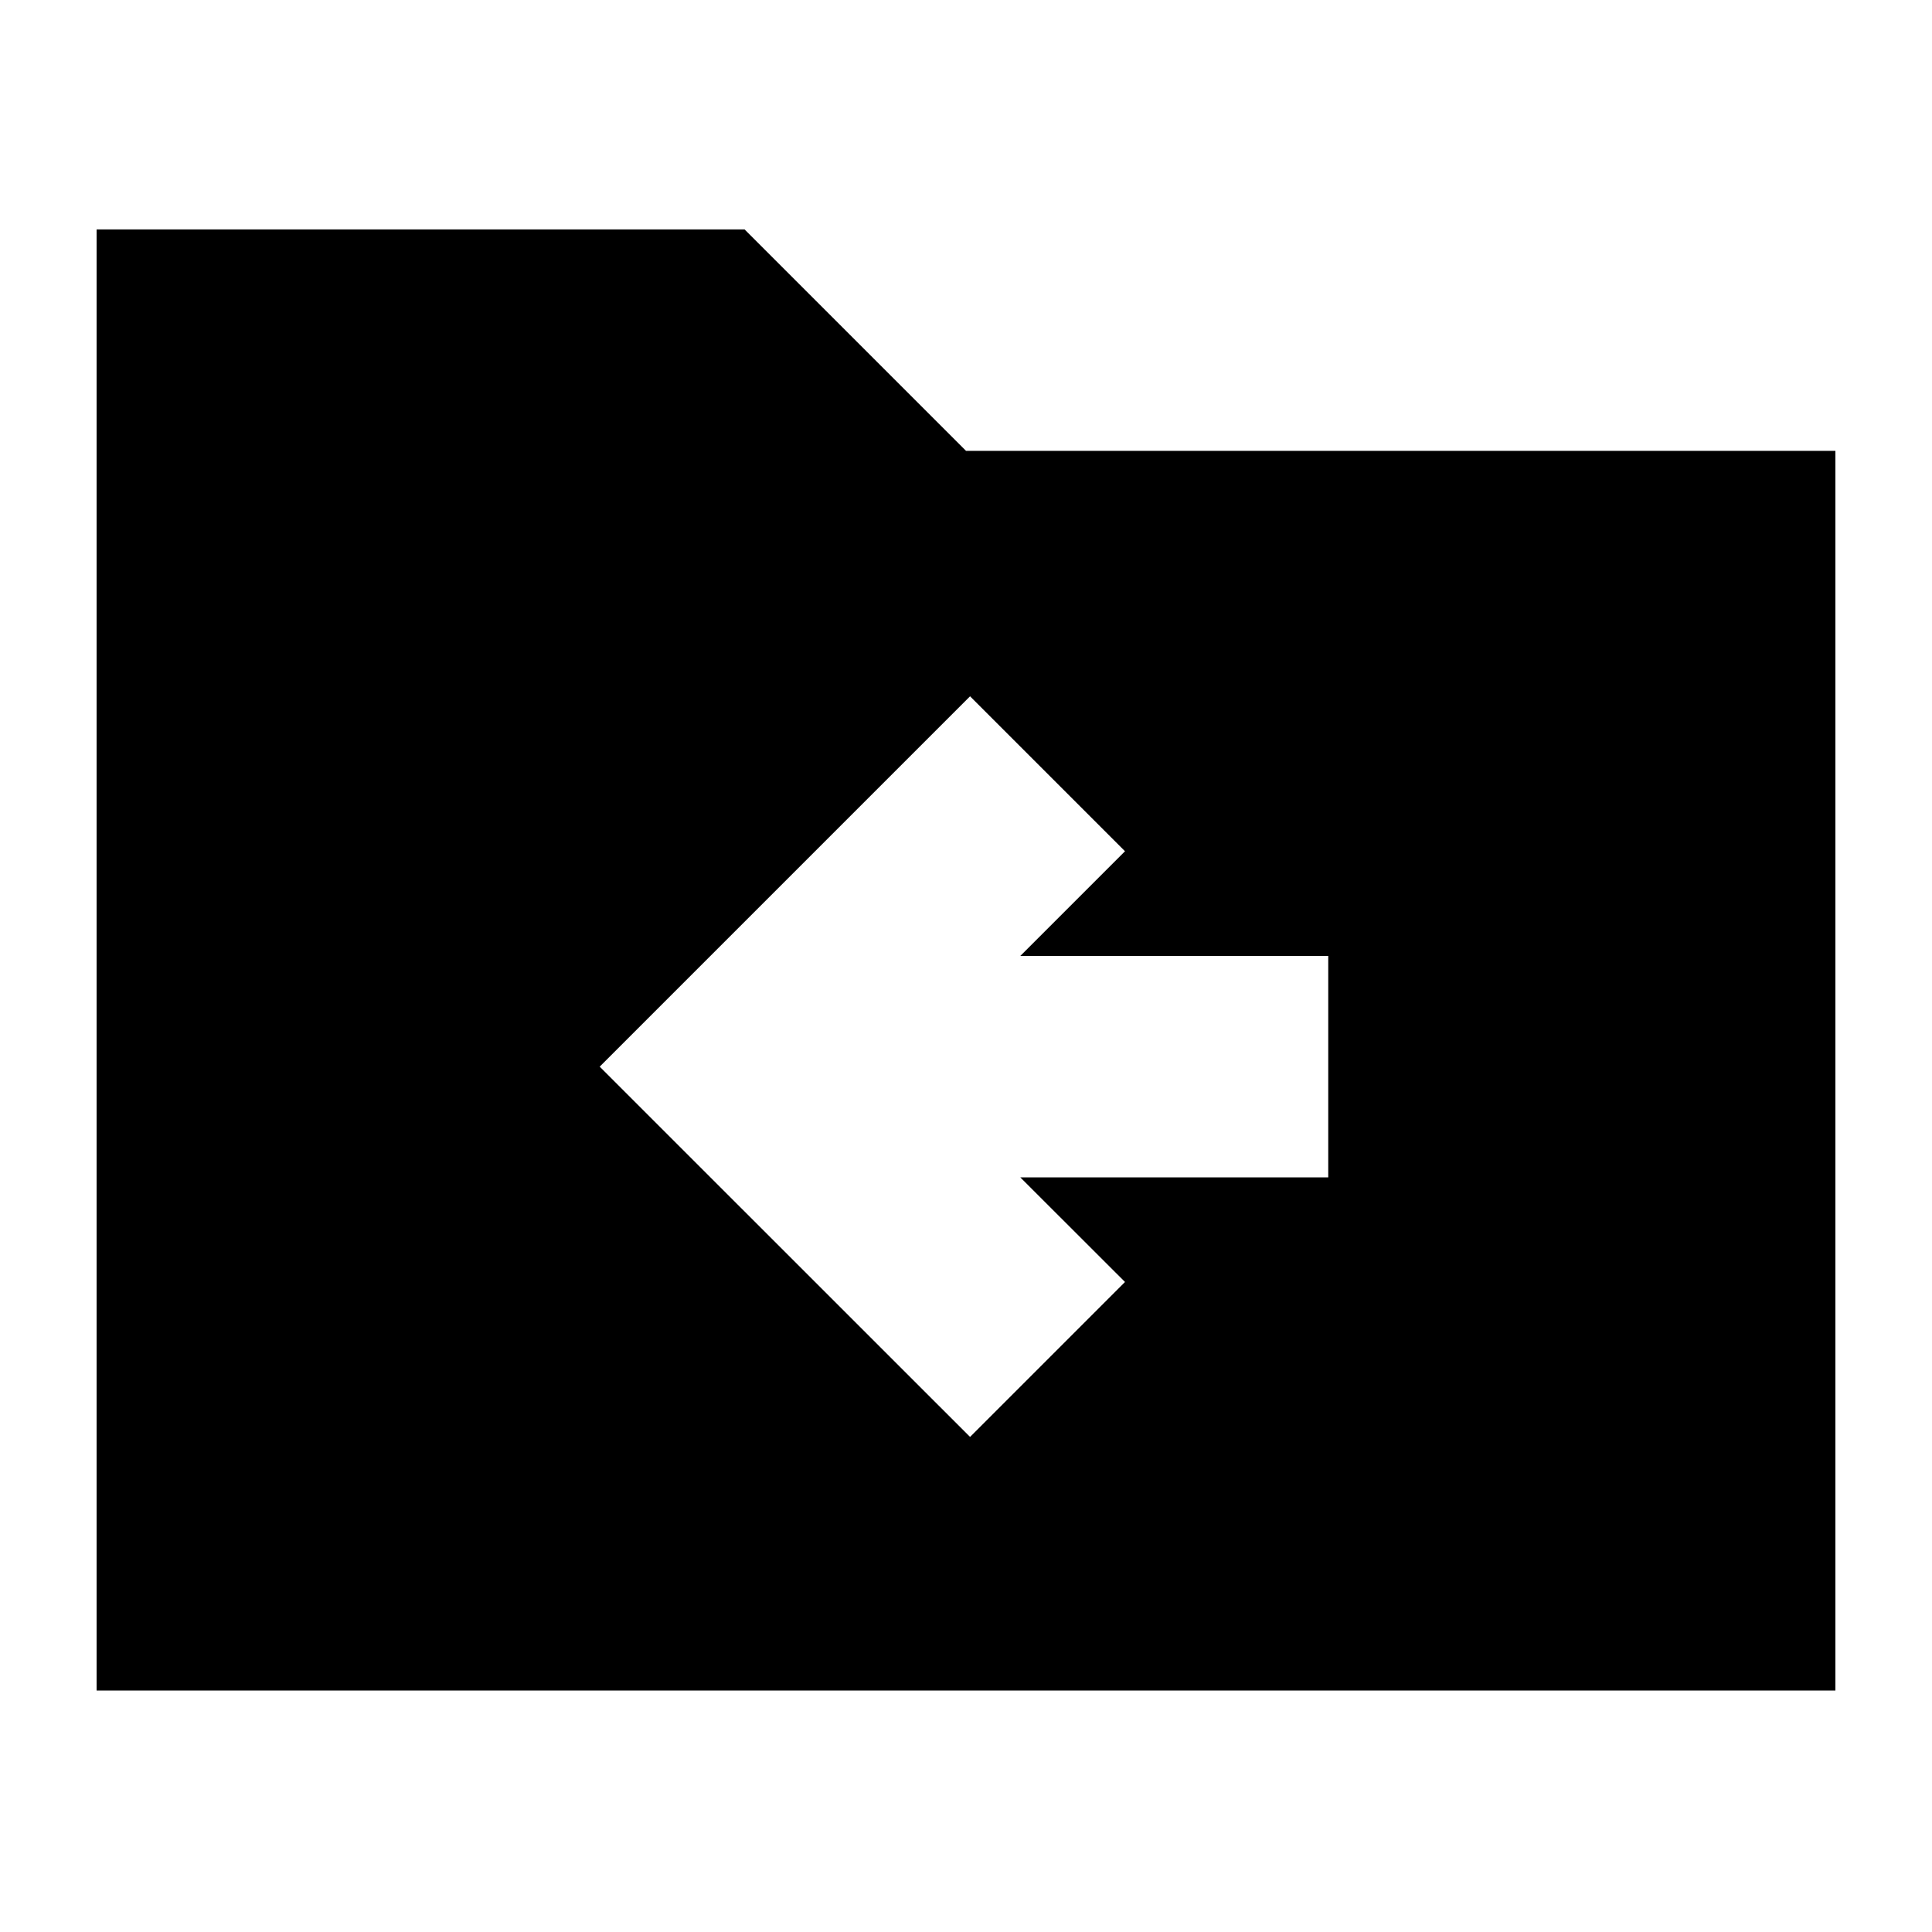 <svg xmlns="http://www.w3.org/2000/svg" height="20" width="20"><path d="M10.042 14.875 11.646 13.271 10.562 12.188H13.75V9.896H10.562L11.646 8.812L10.042 7.208L6.208 11.042ZM1 17.5V2.375H7.708L10 4.667H19V17.5Z"/></svg>